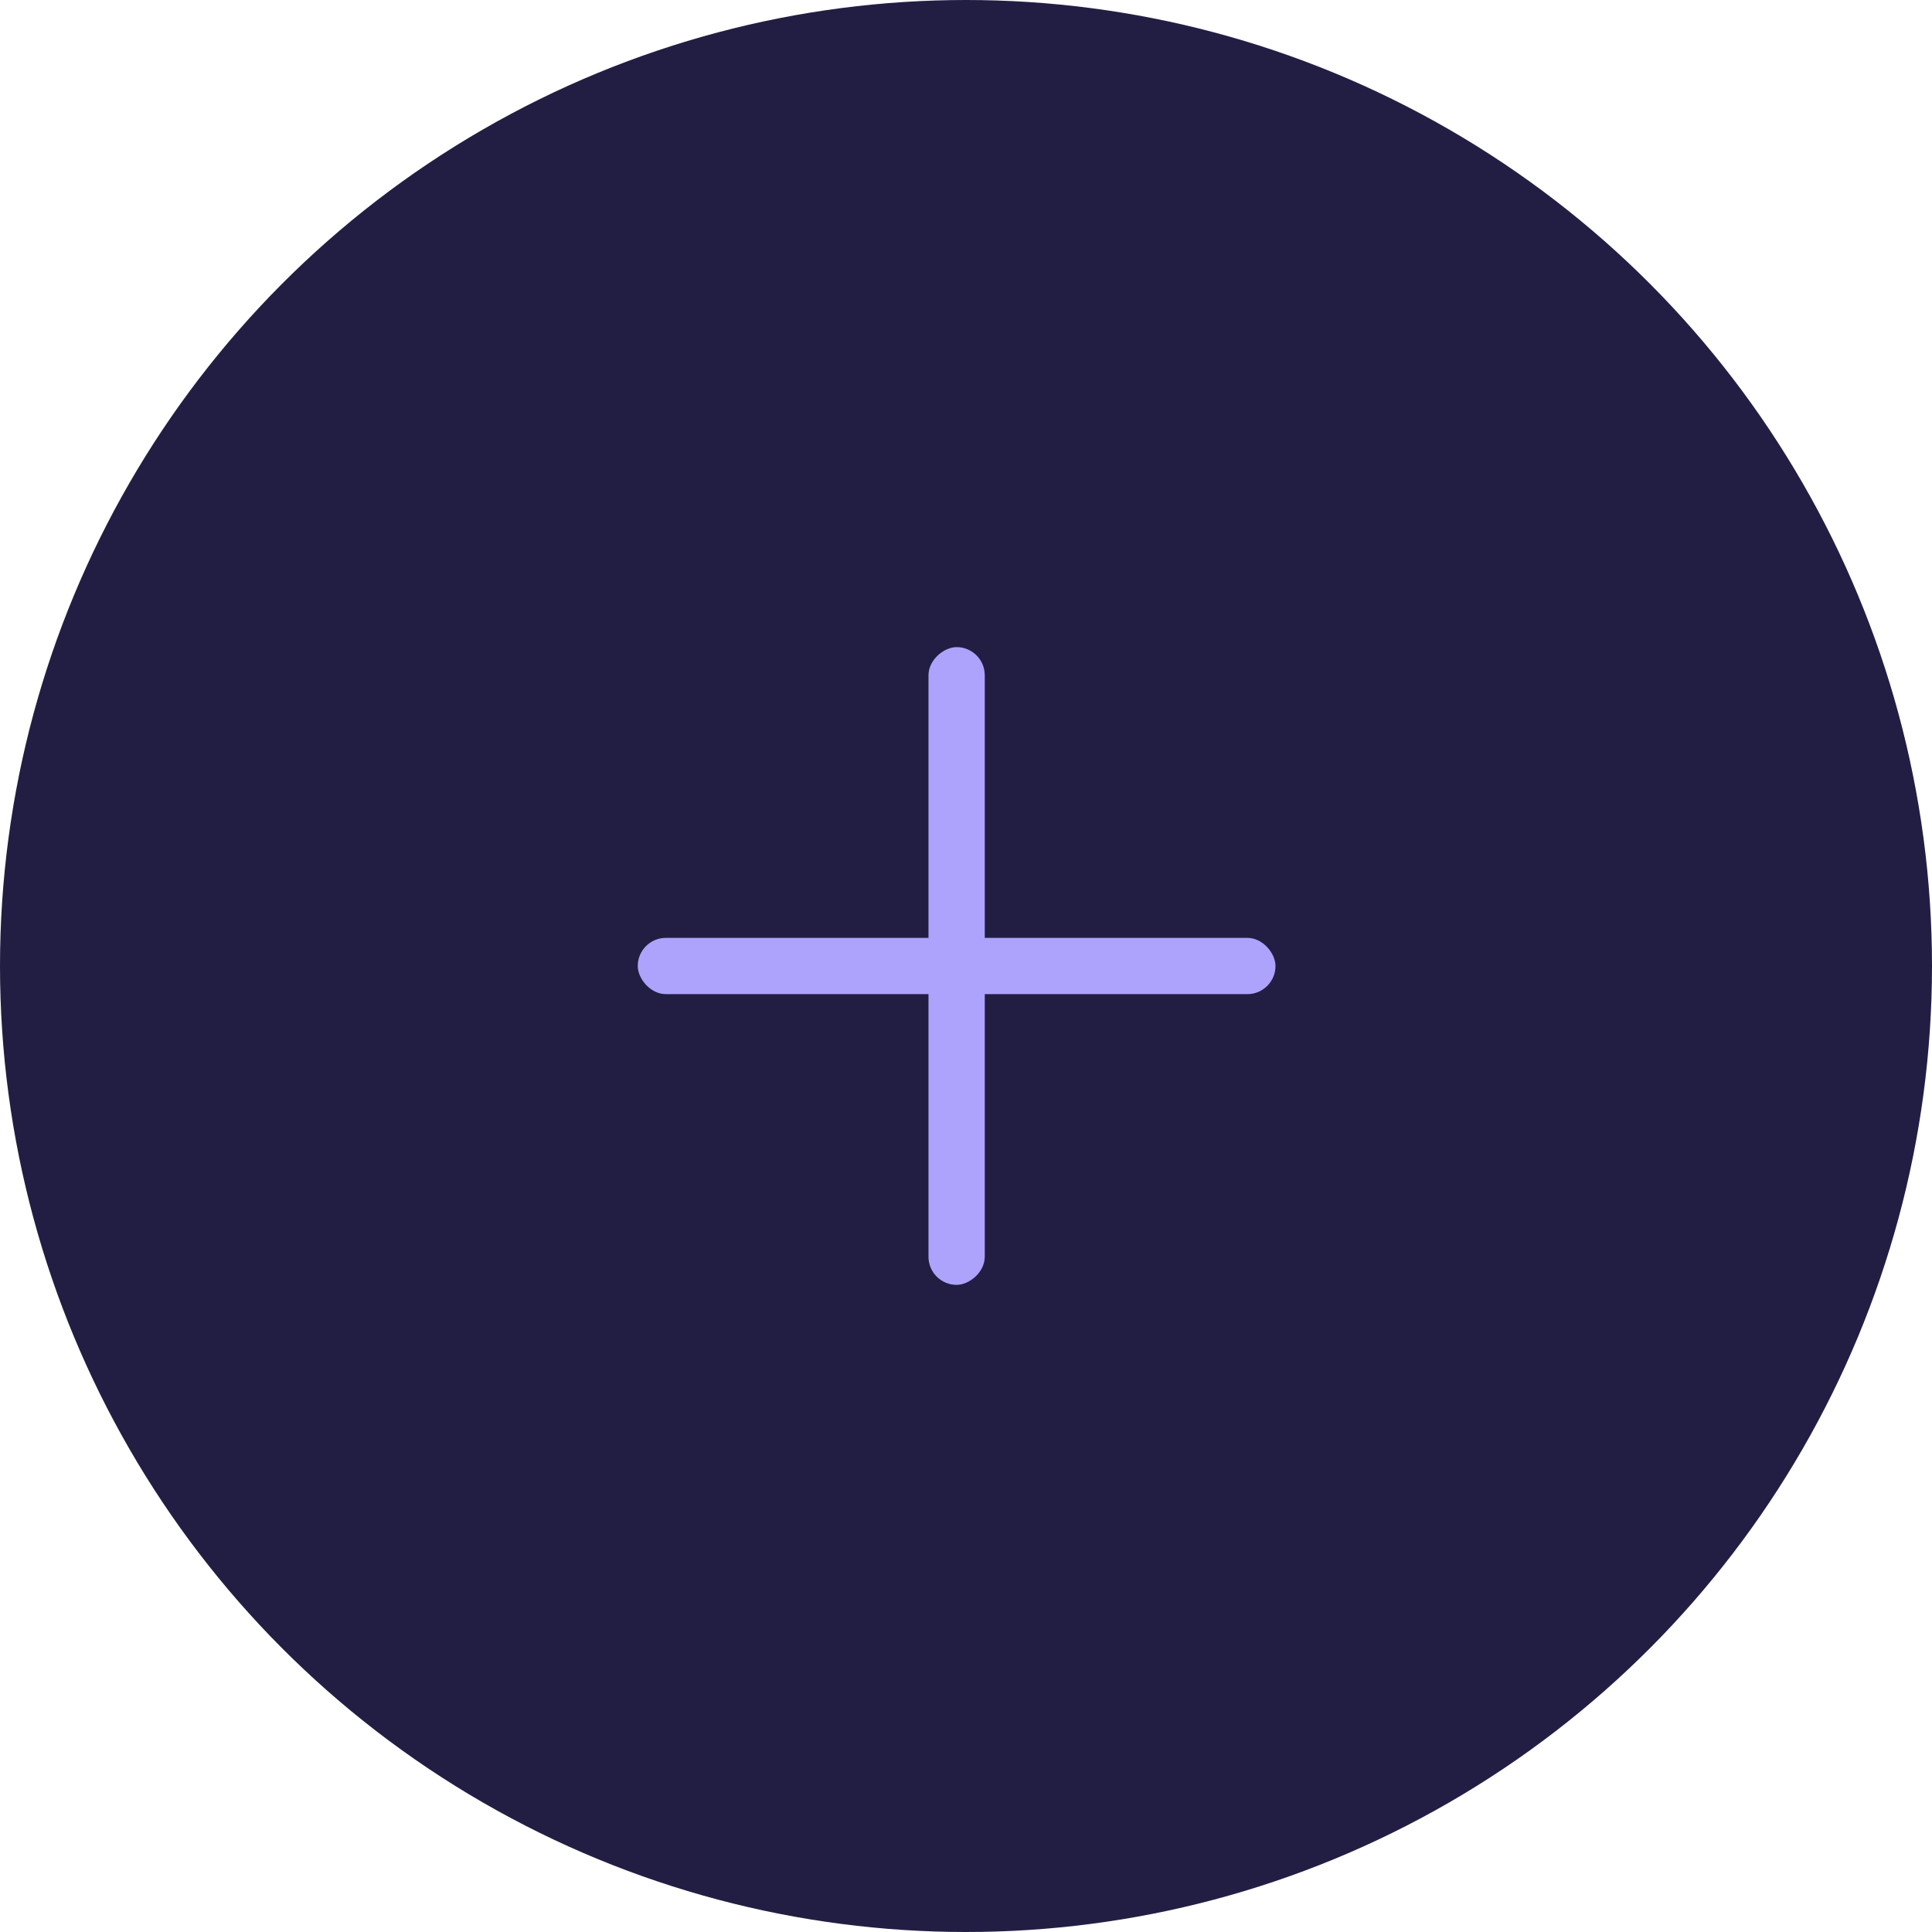 <?xml version="1.0" encoding="UTF-8"?>
<svg width="103px" height="103px" viewBox="0 0 103 103" version="1.1" xmlns="http://www.w3.org/2000/svg" xmlns:xlink="http://www.w3.org/1999/xlink">
    <title>Group 21</title>
    <g id="Page-1" stroke="none" stroke-width="1" fill="none" fill-rule="evenodd">
        <g id="Artboard-Copy-5" transform="translate(-209, -1907)">
            <g id="Group-6" transform="translate(209, 1883)">
                <g id="Group-21" transform="translate(0, 24)">
                    <circle id="Oval" fill="#221E43" cx="51.5" cy="51.5" r="51.5"></circle>
                    <rect id="Rectangle" fill="#ADA3FD" x="34" y="50" width="34" height="3" rx="1.5"></rect>
                    <rect id="Rectangle" fill="#ADA3FD" transform="translate(51, 51.5) rotate(-270) translate(-51, -51.5)" x="34" y="50" width="34" height="3" rx="1.5"></rect>
                </g>
            </g>
        </g>
    </g>
</svg>